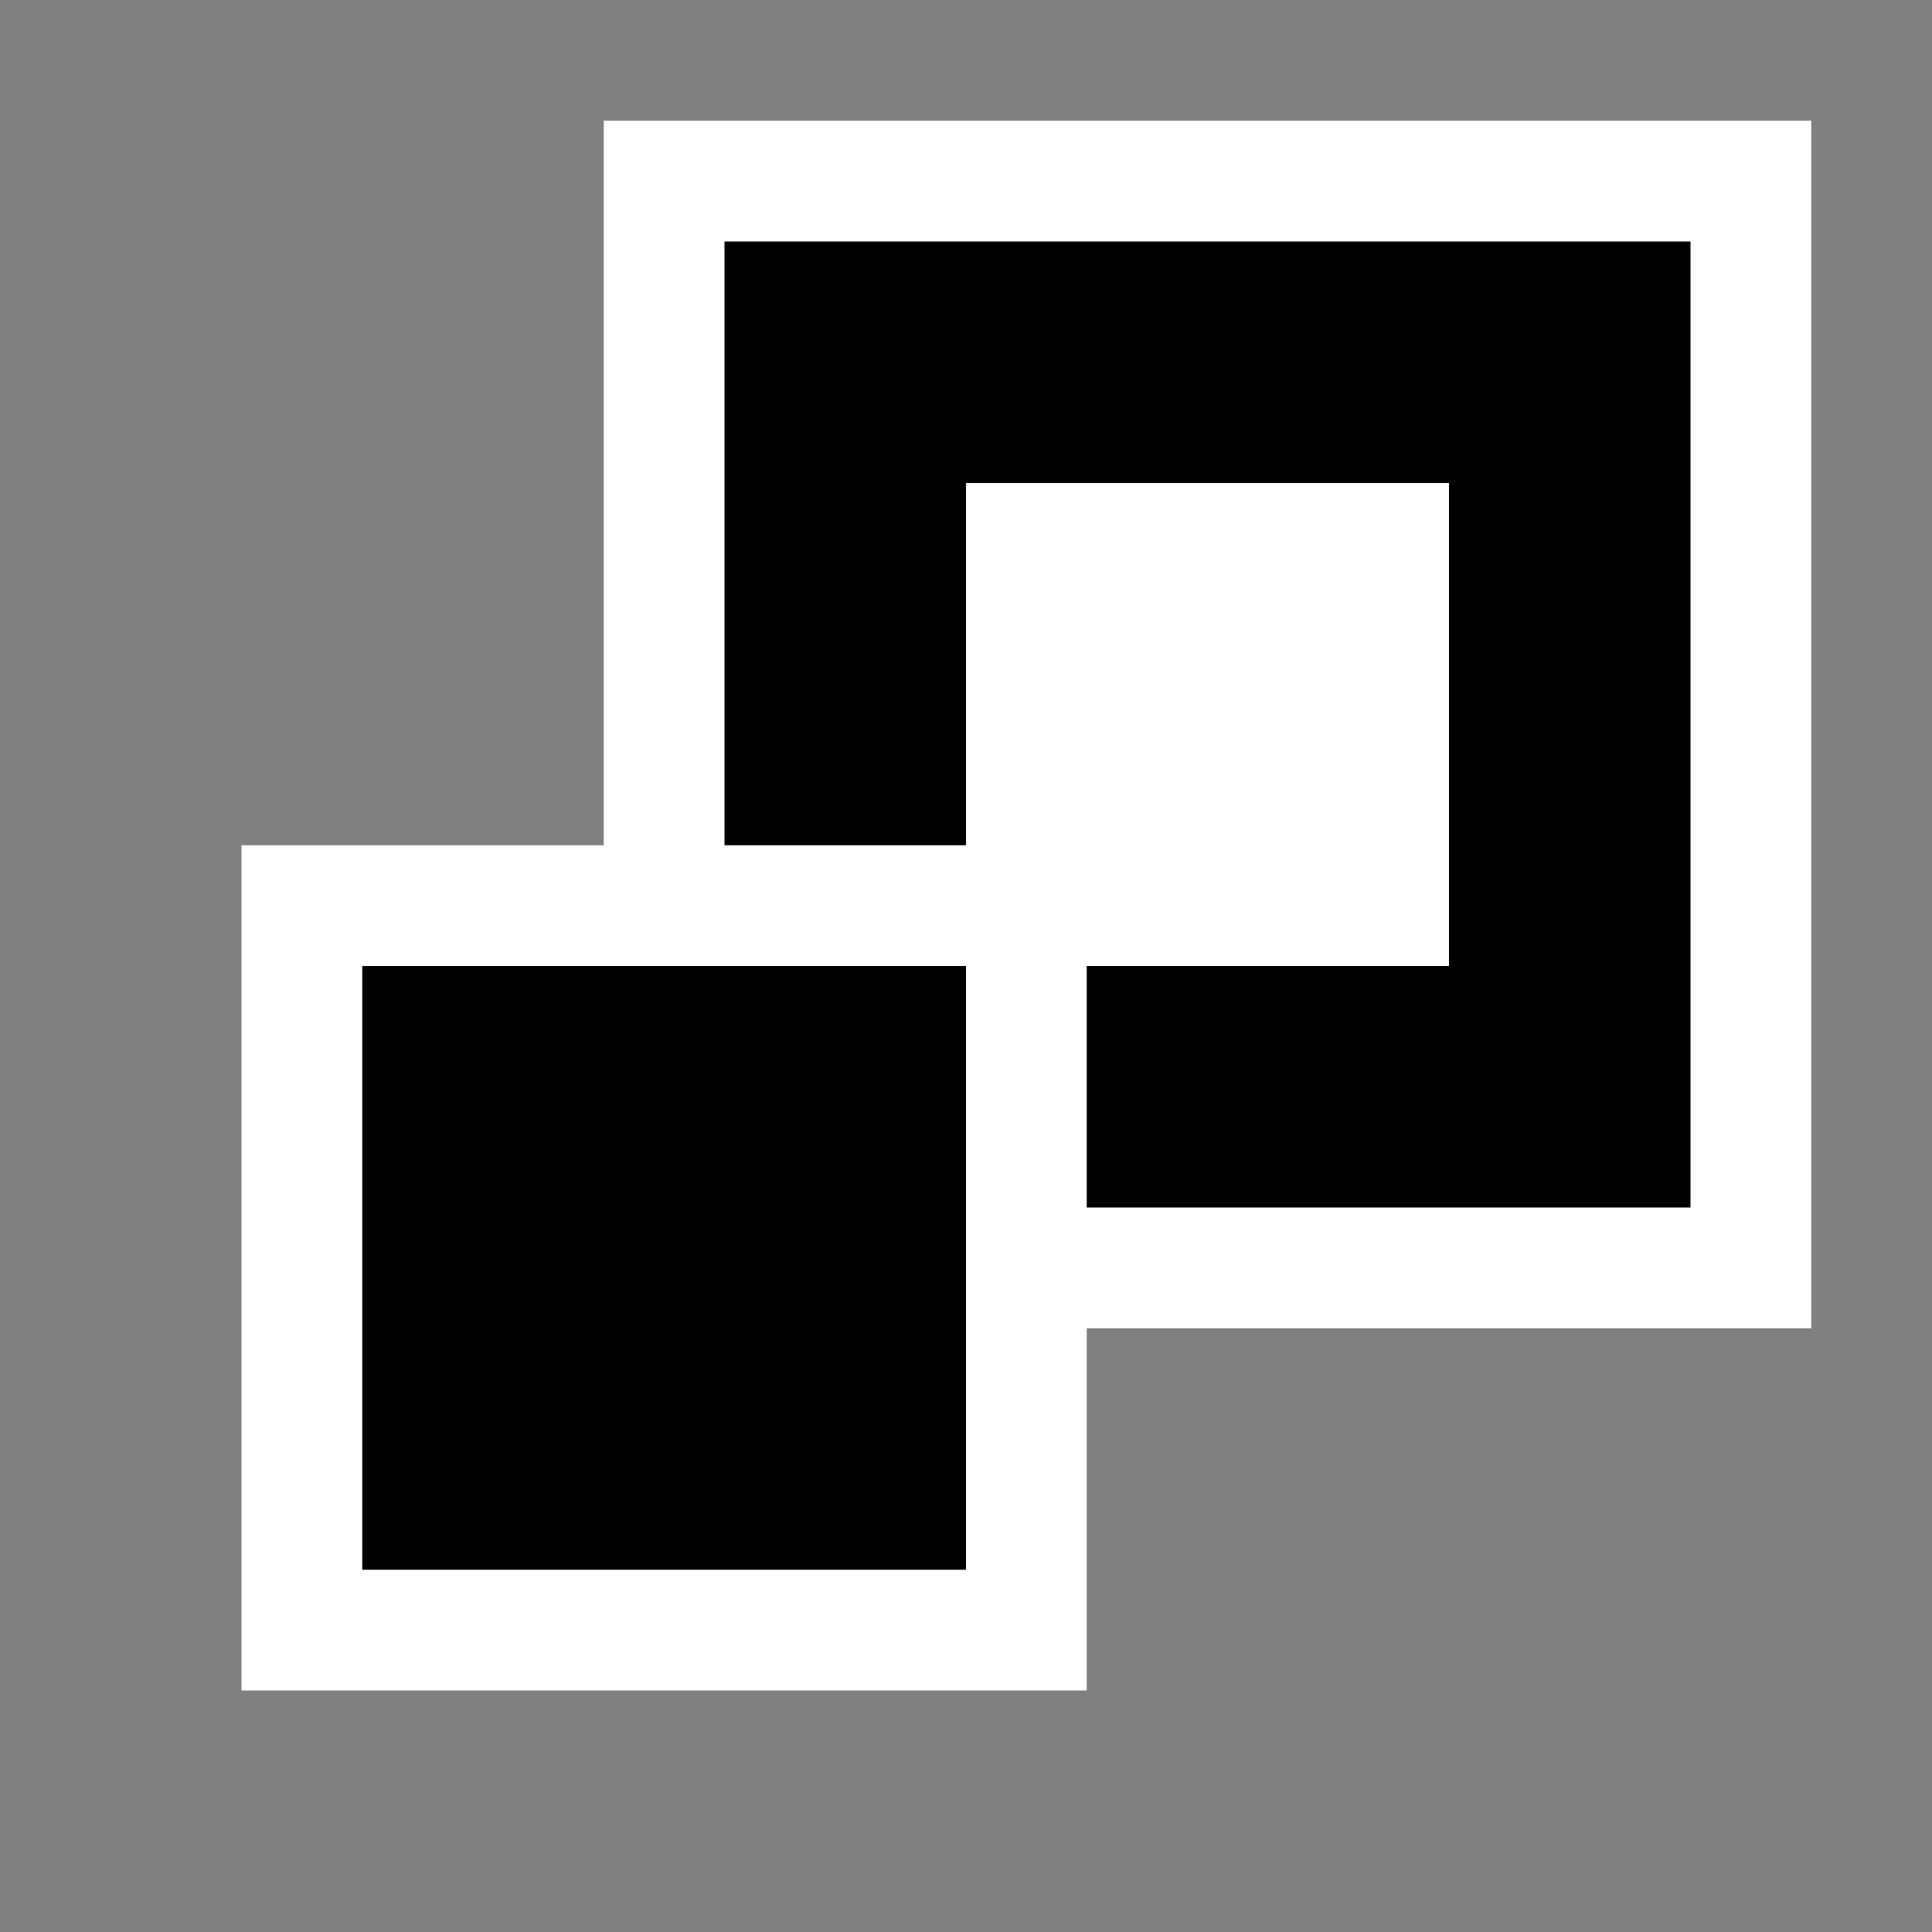 <svg xmlns="http://www.w3.org/2000/svg" viewBox="0 0 16 16"><rect x="0" y="0" width="16" height="16" fill="#808080" stroke="none"/><style>.st0{opacity:0}.st0,.st1{fill:white}.st2{fill:black}.st3{fill:white}</style><g id="outline"><path class="st0" d="M0 0h16v16H0z"/><path id="outline_16_" class="st1" d="M15 1H5v6H2v7h7v-3h6z"/></g><path class="st2" d="M8 13H3V8h5v5zM6 2v5h2V4h4v4H9v2h5V2H6z" id="icon_x5F_bg"/><path class="st3" d="M12 8H9V7H8V4h4z" id="icon_x5F_fg"/></svg>